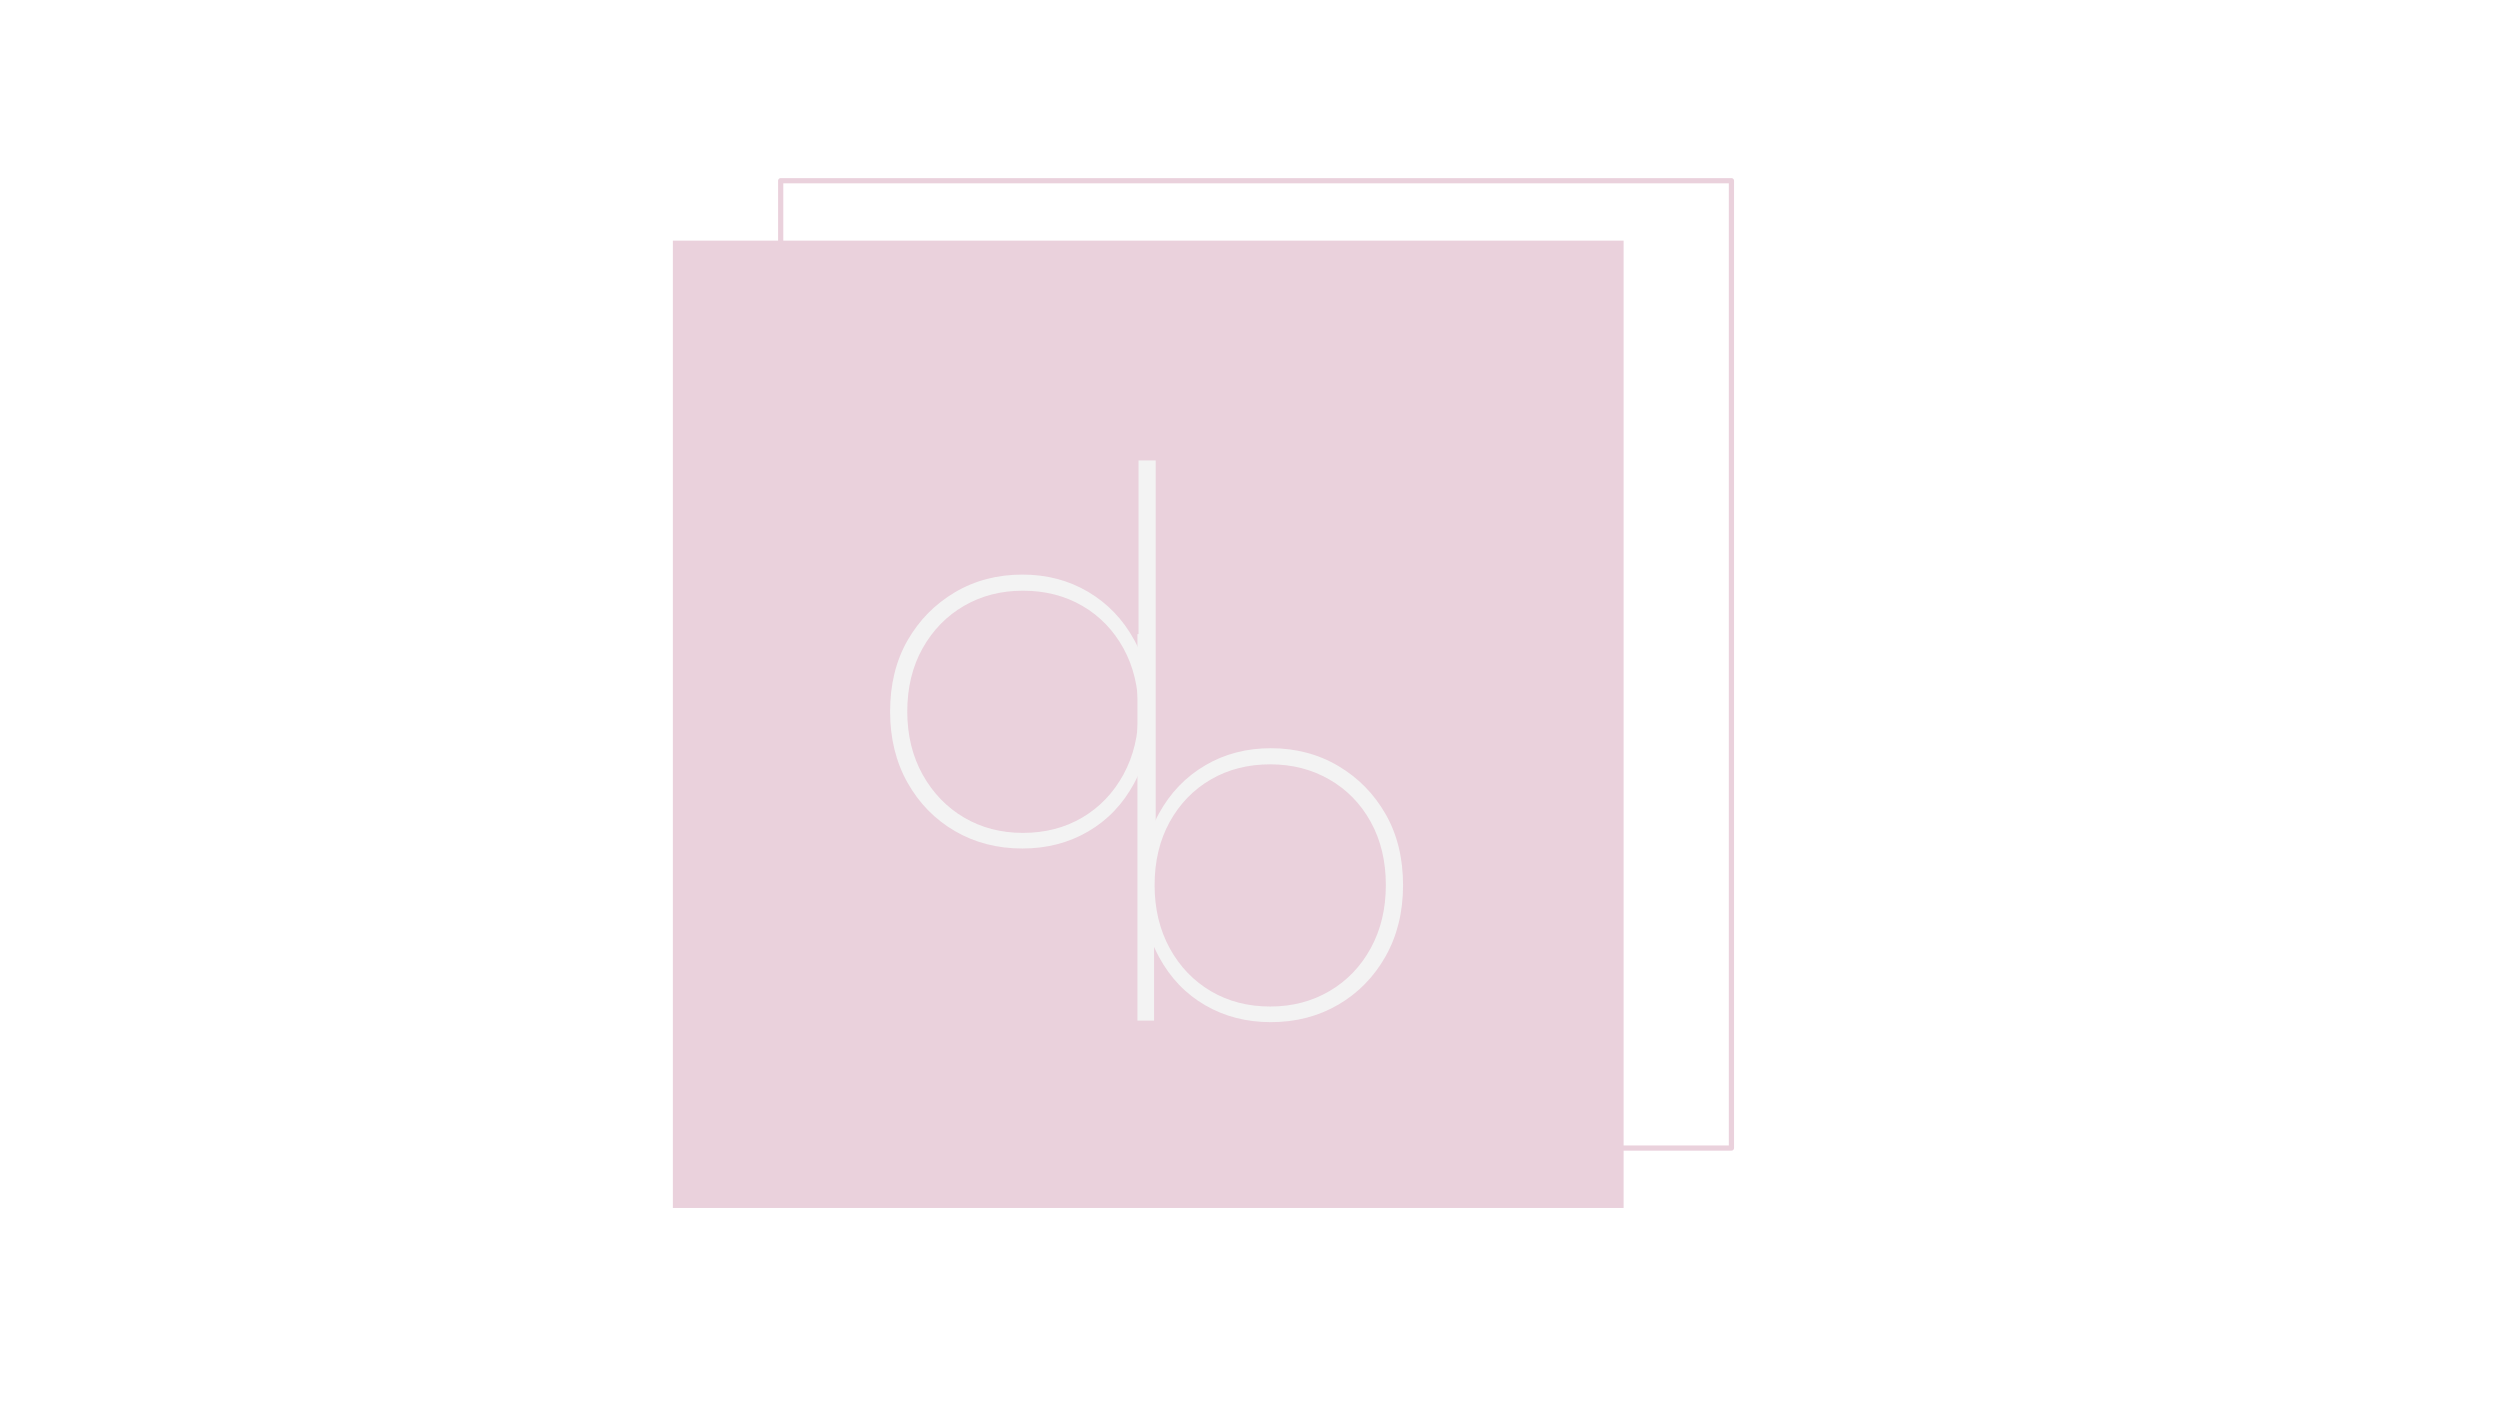 <svg version="1.1" viewBox="0.0 0.0 960.0 540.0" fill="none" stroke="none" stroke-linecap="square" stroke-miterlimit="10" xmlns:xlink="http://www.w3.org/1999/xlink" xmlns="http://www.w3.org/2000/svg"><rect x="0.0" y="0.0" width="960.0" height="540.0" fill="#333333" stroke="none"/><clipPath id="g2ba599e2e7f_0_39.0"><path d="m0 0l960.0 0l0 540.0l-960.0 0l0 -540.0z" clip-rule="nonzero"/></clipPath><g clip-path="url(#g2ba599e2e7f_0_39.0)"><path fill="#ffffff" d="m0 0l960.0 0l0 540.0l-960.0 0z" fill-rule="evenodd"/><path fill="#000000" fill-opacity="0.0" d="m299.785 69.392l365.084 0l0 371.457l-365.084 0z" fill-rule="evenodd"/><path stroke="#ead1dc" stroke-width="2.0" stroke-linejoin="round" stroke-linecap="butt" d="m299.785 69.392l365.084 0l0 371.457l-365.084 0z" fill-rule="evenodd"/><path fill="#ead1dc" d="m258.379 92.404l365.084 0l0 371.457l-365.084 0z" fill-rule="evenodd"/><path fill="#000000" fill-opacity="0.0" d="m322.394 124.235l94.556 0l0 261.771l-94.556 0z" fill-rule="evenodd"/><path fill="#f3f3f3" d="m392.597 325.829q-14.406 0 -25.906 -6.688q-11.5 -6.703 -18.203 -18.594q-6.688 -11.906 -6.688 -27.312q0 -15.594 6.688 -27.297q6.703 -11.703 18.203 -18.5q11.5 -6.797 25.906 -6.797q14.0 0 25.188 6.594q11.203 6.594 17.703 18.406q6.5 11.797 6.5 27.594q0 15.594 -6.5 27.594q-6.5 12.0 -17.703 18.5q-11.188 6.5 -25.188 6.5zm0.203 -6.0q12.797 0 22.797 -5.891q10.0 -5.906 15.797 -16.5q5.797 -10.609 5.797 -24.203q0 -13.797 -5.797 -24.297q-5.797 -10.5 -15.797 -16.297q-10.0 -5.812 -22.797 -5.812q-12.609 0 -22.609 5.812q-10.0 5.797 -15.906 16.297q-5.891 10.5 -5.891 24.297q0 13.594 5.891 24.203q5.906 10.594 15.906 16.5q10.0 5.891 22.609 5.891zm44.594 5.406l0 -36.406l1.797 -15.797l-2.0 -15.797l0 -80.406l6.609 0l0 148.406l-6.406 0z" fill-rule="nonzero"/><path fill="#000000" fill-opacity="0.0" d="m405.57 190.911l127.6 0l0 261.771l-127.6 0z" fill-rule="evenodd"/><path fill="#f3f3f3" d="m487.976 392.505q-14.0 0 -25.203 -6.5q-11.203 -6.5 -17.703 -18.5q-6.5 -12.0 -6.5 -27.594q0 -15.797 6.5 -27.594q6.5 -11.812 17.703 -18.406q11.203 -6.594 25.203 -6.594q14.391 0 25.891 6.797q11.5 6.797 18.203 18.5q6.703 11.703 6.703 27.297q0 15.406 -6.703 27.312q-6.703 11.891 -18.203 18.594q-11.5 6.688 -25.891 6.688zm-51.203 -0.594l0 -148.406l6.594 0l0 80.406l-2.0 15.797l1.797 15.797l0 36.406l-6.391 0zm51.0 -5.406q12.594 0 22.688 -5.891q10.109 -5.906 15.906 -16.5q5.797 -10.609 5.797 -24.203q0 -13.797 -5.797 -24.297q-5.797 -10.5 -15.906 -16.297q-10.094 -5.812 -22.688 -5.812q-12.797 0 -22.797 5.812q-10.0 5.797 -15.812 16.297q-5.797 10.5 -5.797 24.297q0 13.594 5.797 24.203q5.812 10.594 15.812 16.5q10.0 5.891 22.797 5.891z" fill-rule="nonzero"/></g></svg>